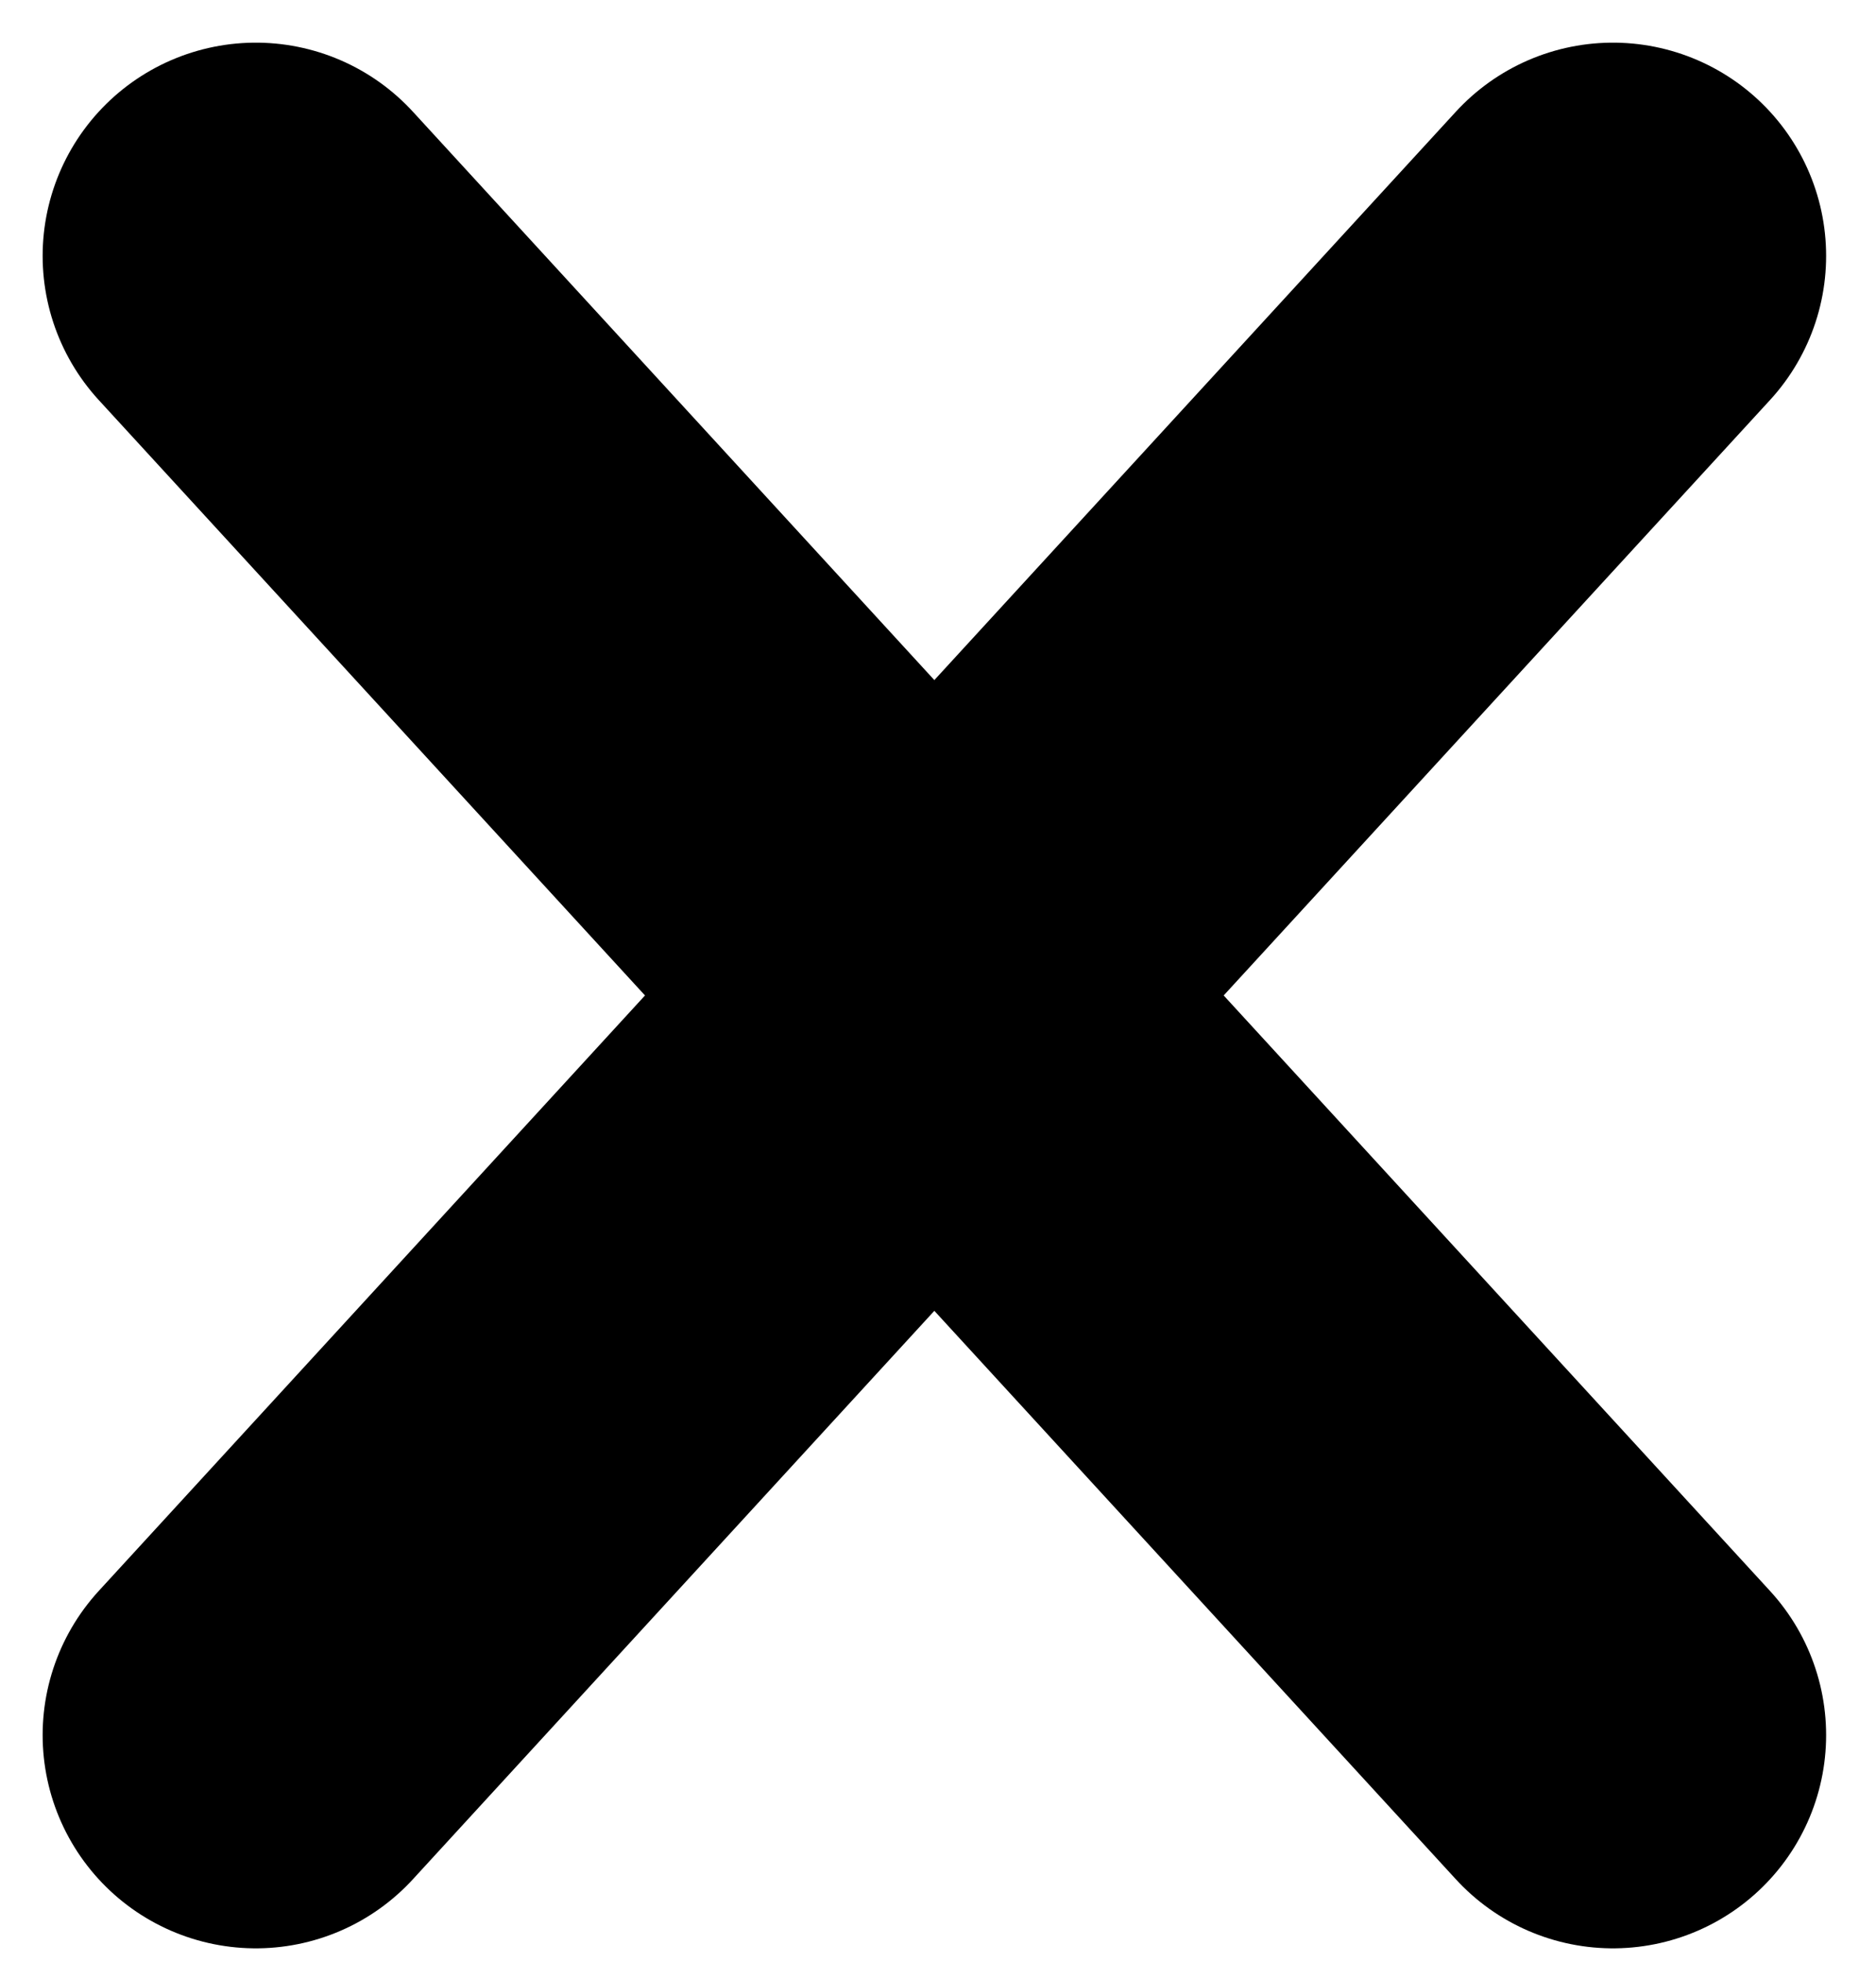 <svg width="22" height="23" viewBox="0 0 22 23" fill="none" xmlns="http://www.w3.org/2000/svg">
<path d="M3 20.343L10.957 11.671M10.957 11.671L18.915 3M10.957 11.671L3 3M10.957 11.671L18.915 20.343" stroke="black" stroke-width="5" stroke-linecap="round" stroke-linejoin="round"/>
</svg>
